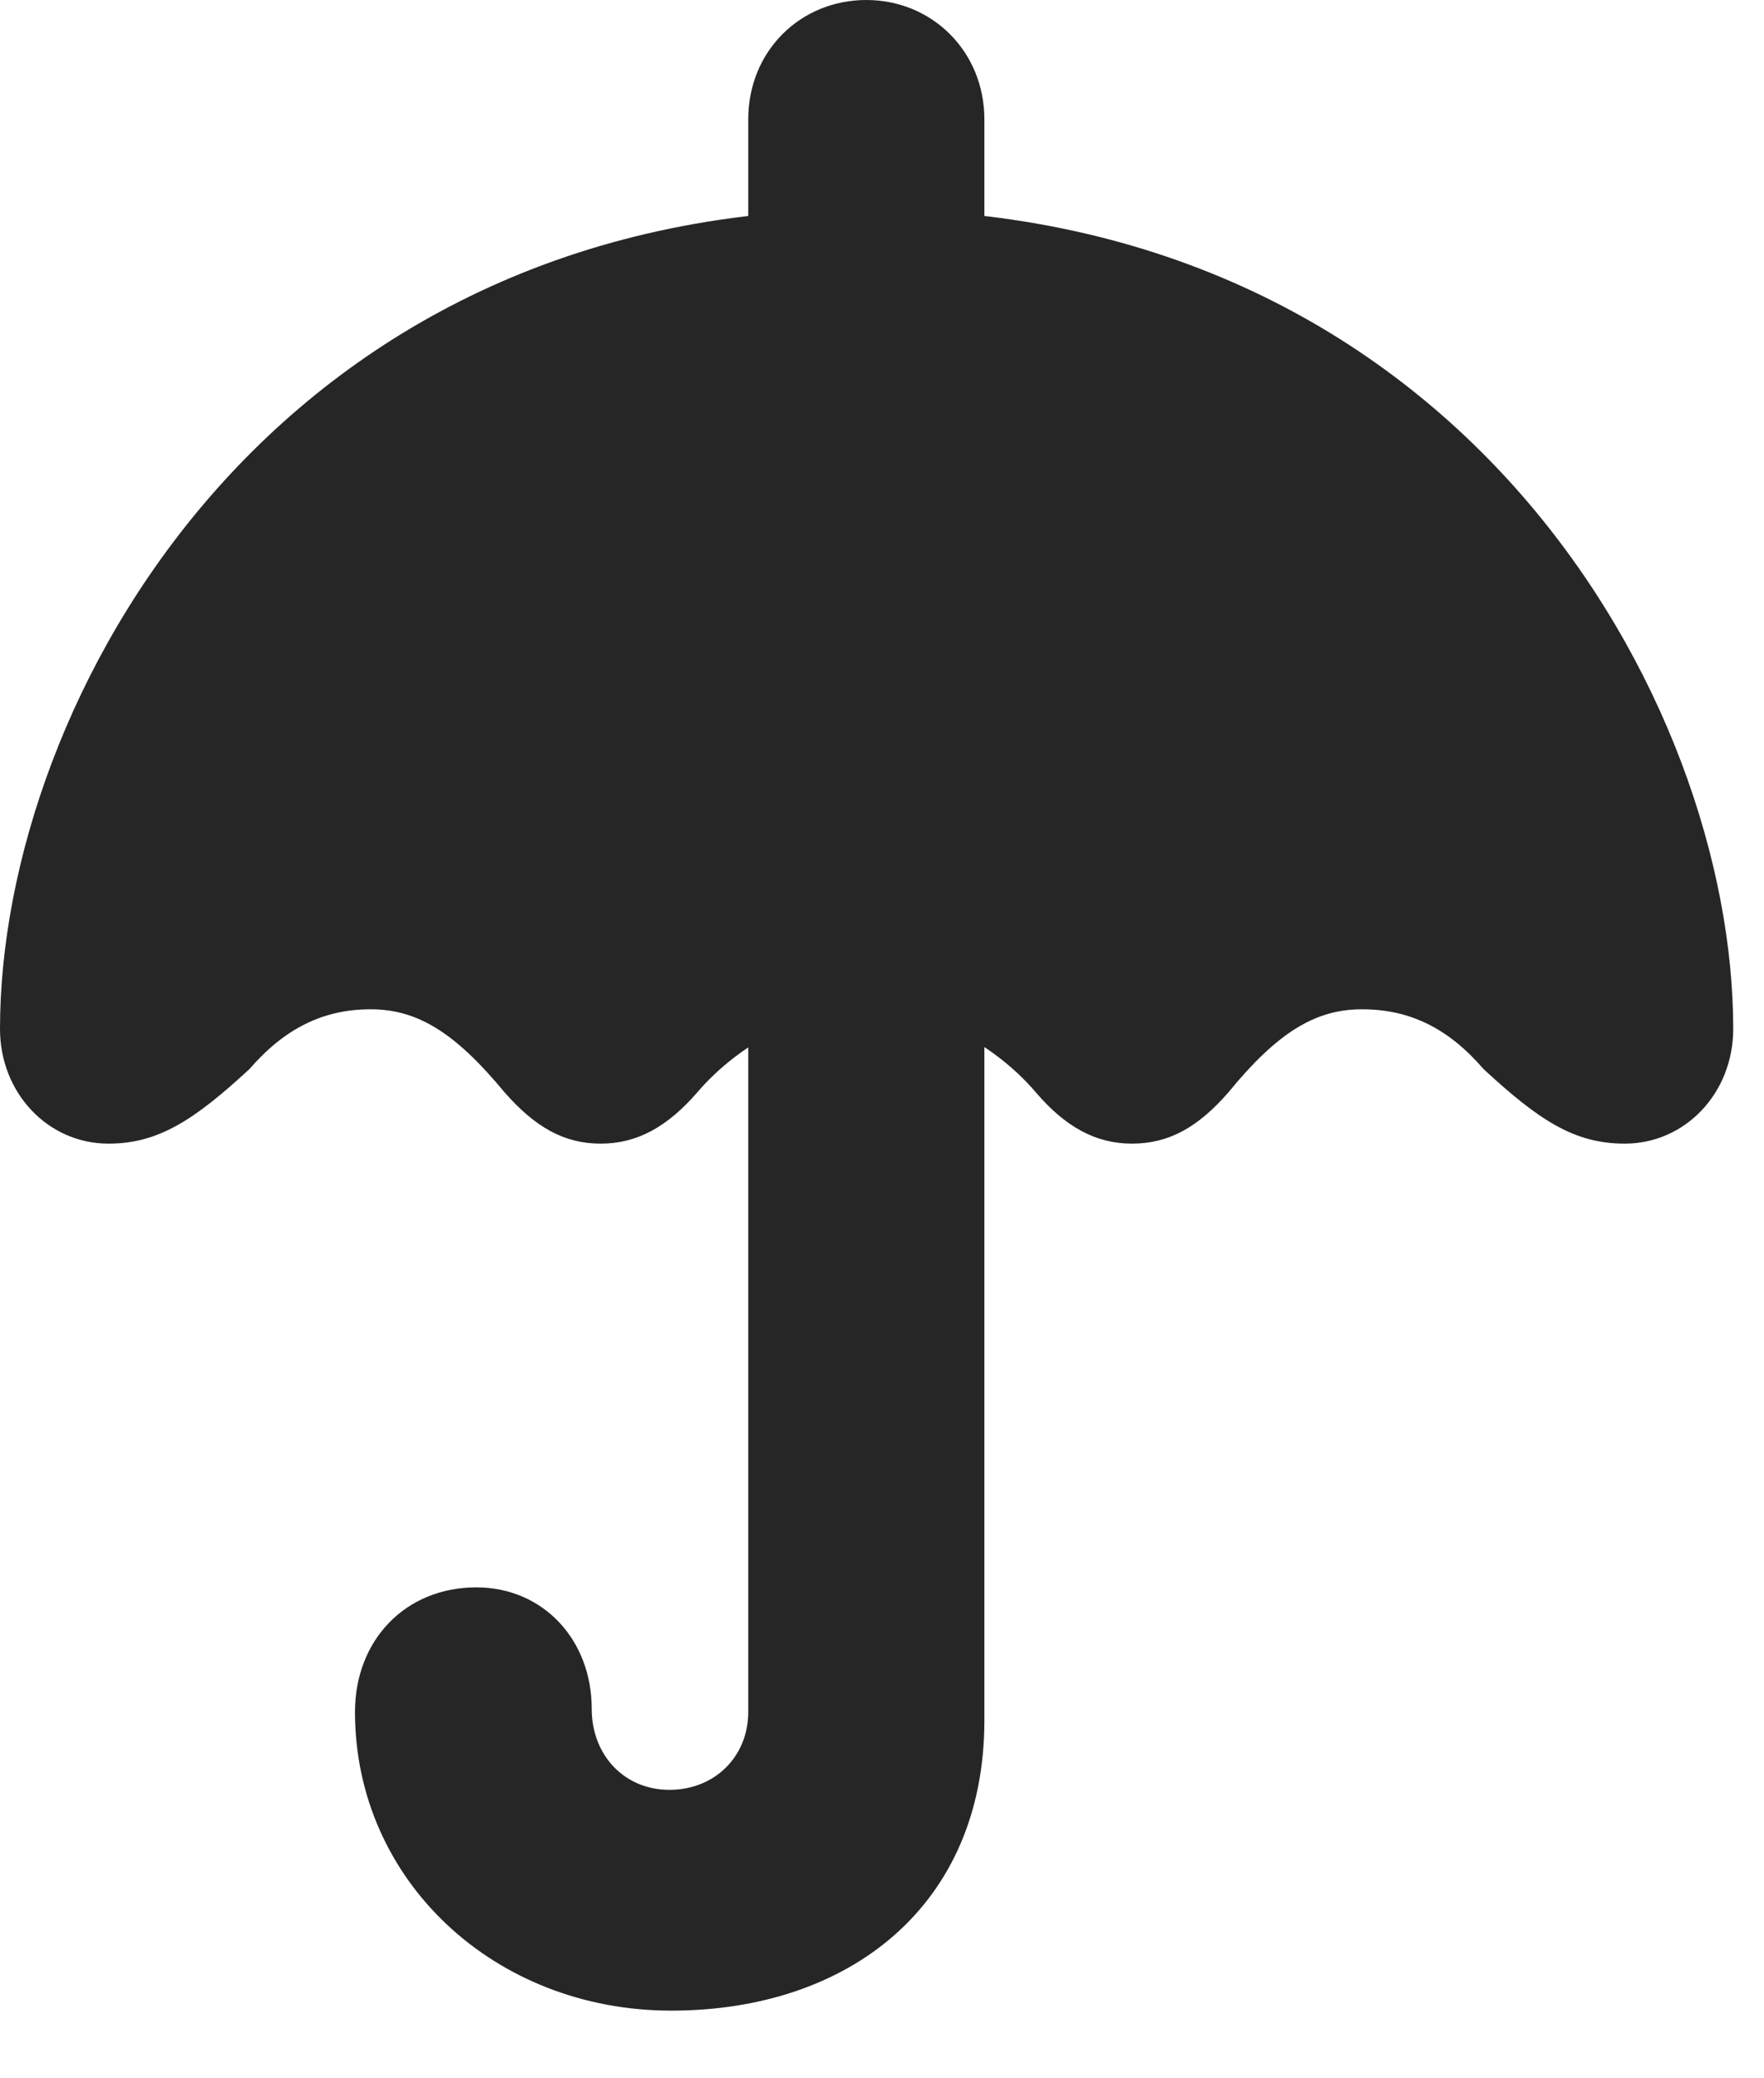 <?xml version="1.0" encoding="UTF-8"?>
<!--Generator: Apple Native CoreSVG 326-->
<!DOCTYPE svg PUBLIC "-//W3C//DTD SVG 1.1//EN" "http://www.w3.org/Graphics/SVG/1.1/DTD/svg11.dtd">
<svg version="1.1" xmlns="http://www.w3.org/2000/svg" xmlns:xlink="http://www.w3.org/1999/xlink"
       viewBox="0 0 20.692 24.379">
       <g>
              <rect height="24.379" opacity="0" width="20.692" x="0" y="0" />
              <path d="M8.777 3.703L11.547 3.703L11.547 1.402C11.547 0.602 10.932 0 10.162 0C9.392 0 8.777 0.595 8.777 1.402ZM1.273 13.415C1.855 13.415 2.277 13.14 2.925 12.541C3.341 12.062 3.793 11.839 4.348 11.839C4.898 11.839 5.341 12.114 5.92 12.815C6.277 13.221 6.616 13.415 7.046 13.415C7.479 13.415 7.828 13.214 8.172 12.822C8.692 12.208 9.508 11.817 10.162 11.817C10.823 11.817 11.638 12.208 12.158 12.822C12.495 13.214 12.85 13.415 13.277 13.415C13.714 13.415 14.054 13.221 14.408 12.815C14.982 12.114 15.426 11.839 15.976 11.839C16.538 11.839 16.99 12.062 17.403 12.541C18.051 13.14 18.466 13.415 19.058 13.415C19.77 13.415 20.331 12.82 20.331 12.069C20.331 8.215 17.125 2.454 10.162 2.454C3.206 2.454 0 8.215 0 12.069C0 12.82 0.561 13.415 1.273 13.415ZM7.874 23.585C9.955 23.585 11.547 22.359 11.547 20.179L11.547 11.319L8.777 11.319L8.777 20.082C8.777 20.604 8.385 20.995 7.852 20.995C7.323 20.995 6.941 20.588 6.941 20.045C6.941 19.232 6.368 18.62 5.587 18.62C4.755 18.62 4.164 19.24 4.164 20.082C4.164 22.053 5.795 23.585 7.874 23.585Z"
                     fill="currentColor" fill-opacity="0.85" />
       </g>
</svg>